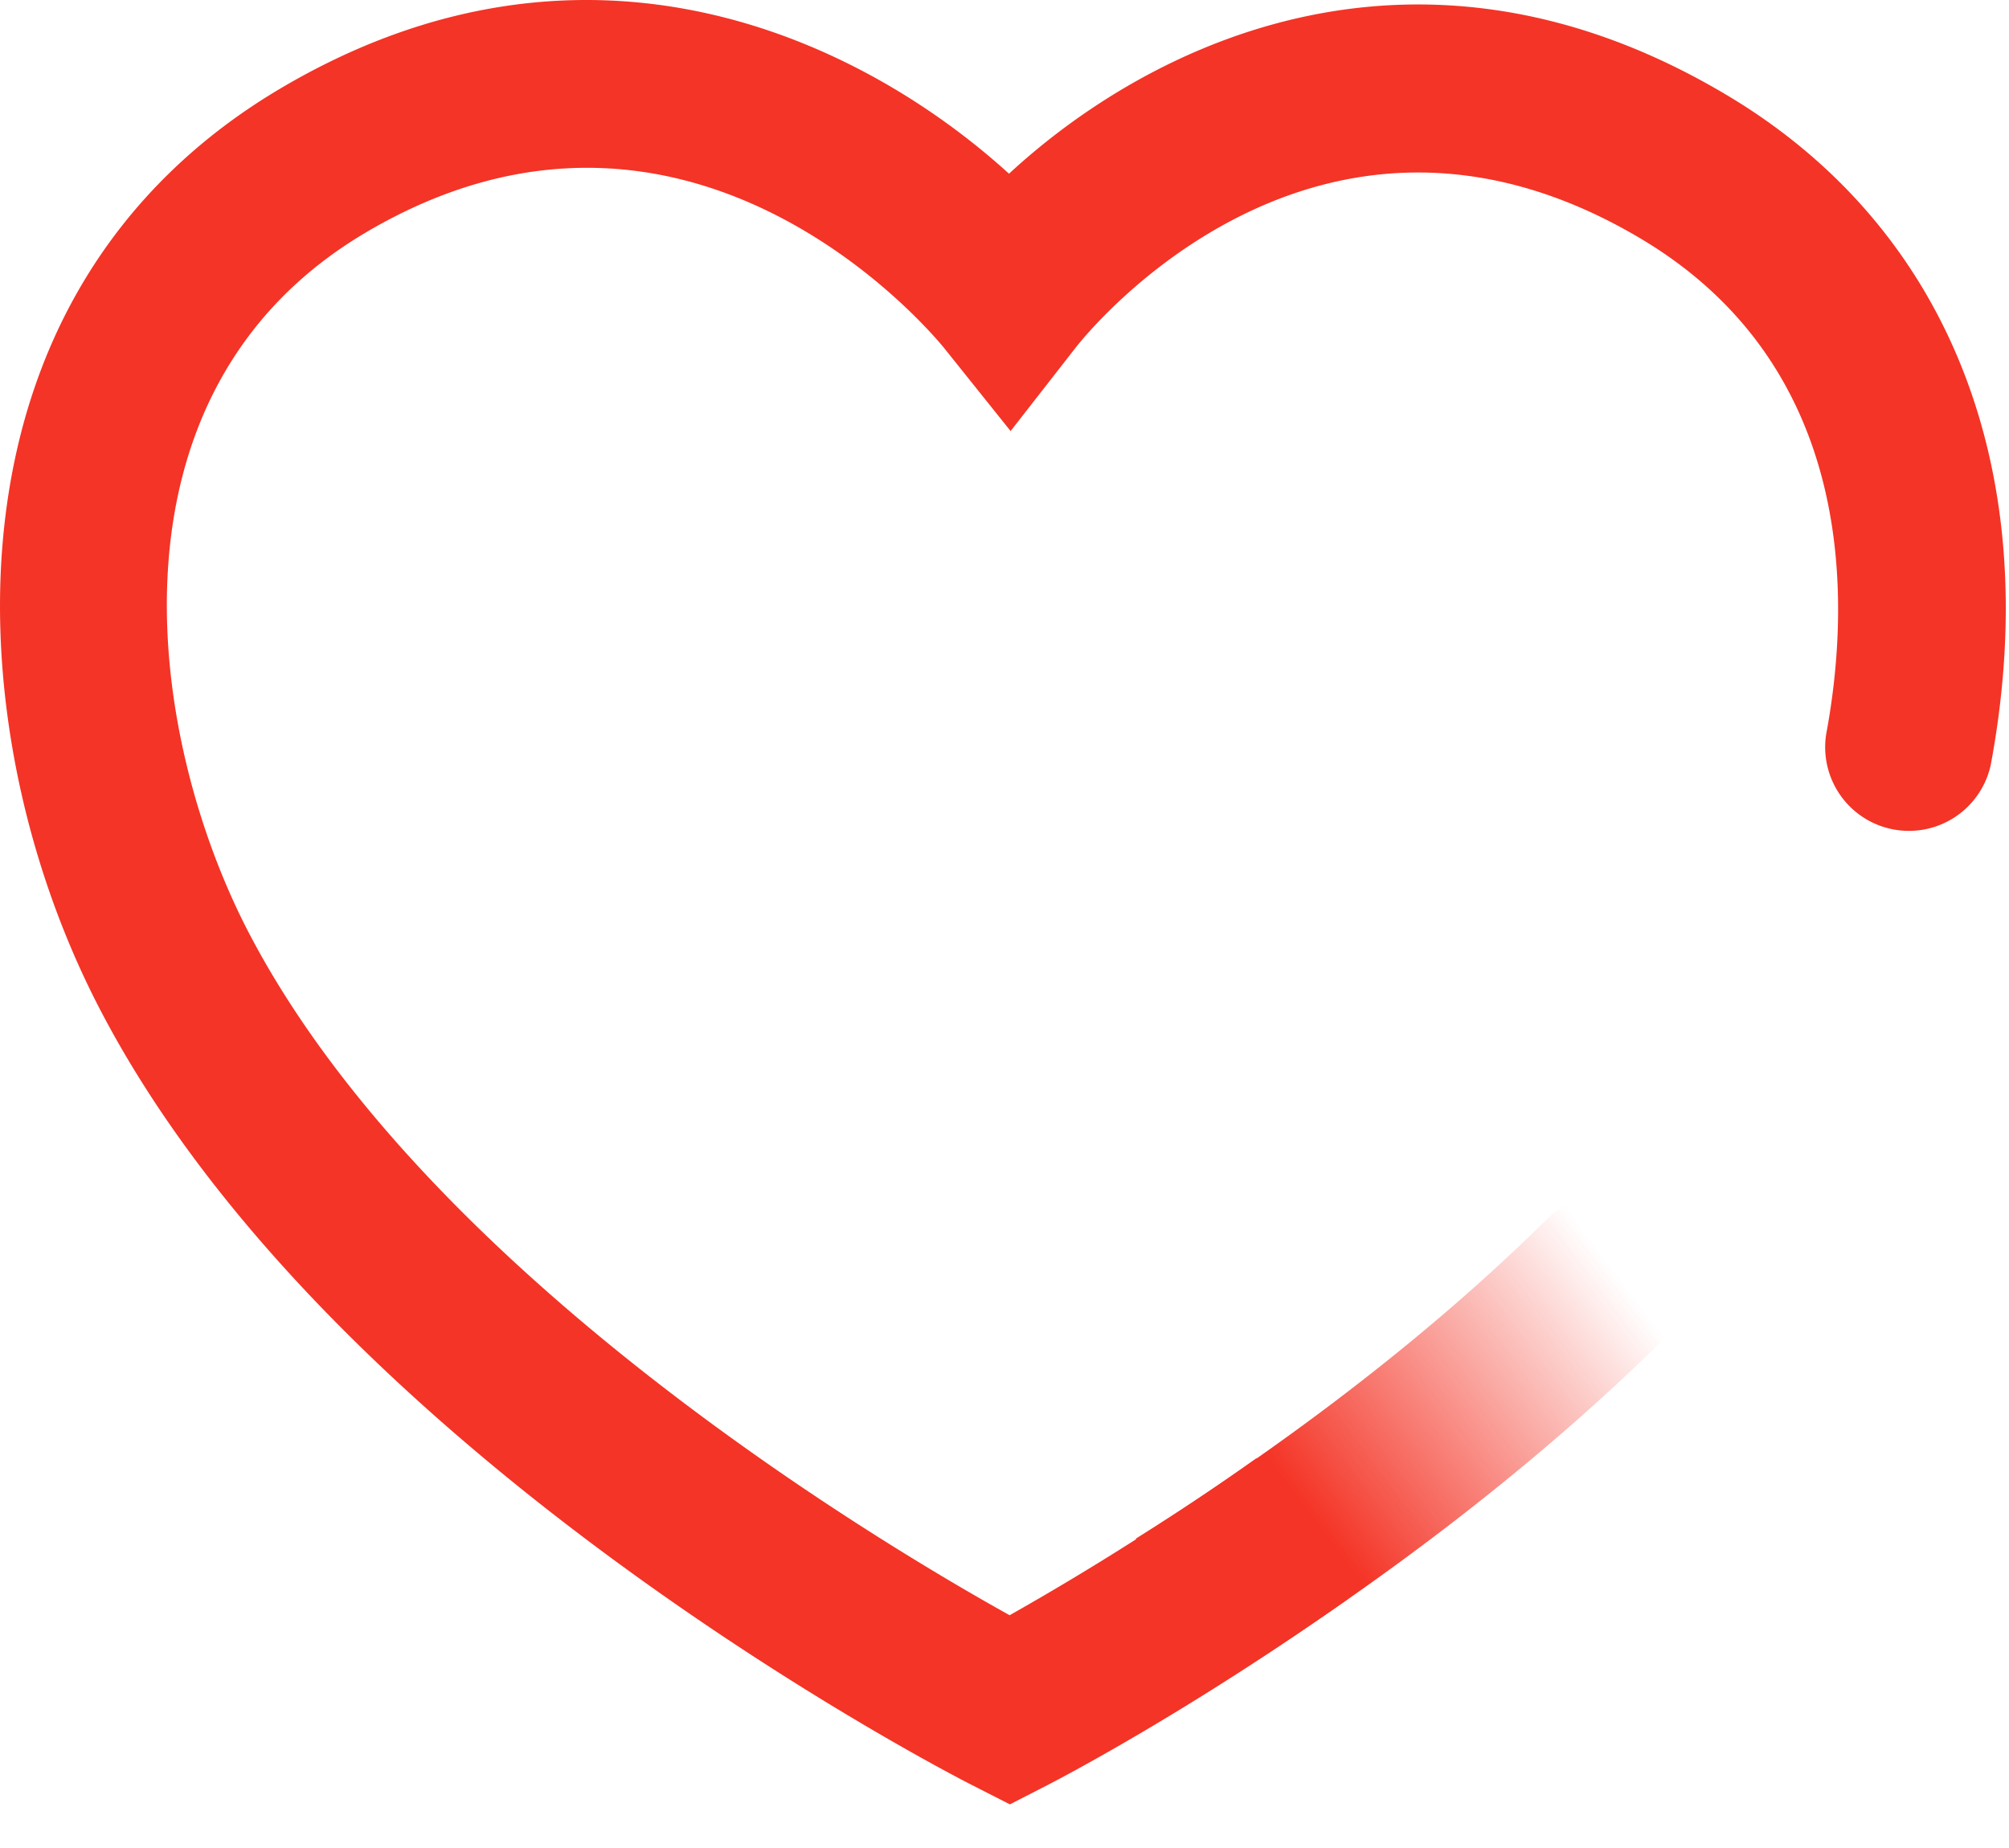 <svg width="25" height="23" viewBox="0 0 25 23" xmlns="http://www.w3.org/2000/svg">
    <defs>
        <linearGradient x1="89.265%" y1="20.743%" x2="26.845%" y2="60.667%" id="a">
            <stop stop-color="#F43426" stop-opacity="0" offset="0%"/>
            <stop stop-color="#F43426" offset="100%"/>
        </linearGradient>
    </defs>
    <g fill="none" fill-rule="evenodd">
        <path d="M21.474 1.175c-3.81-2.263-7.136-.66-8.918.987C10.718.49 7.298-1.158 3.48 1.107 1.443 2.316.252 4.262.035 6.732c-.168 1.916.277 4.05 1.222 5.855 2.896 5.536 10.513 9.464 10.835 9.628l.475.242.474-.243c.106-.055 1.726-.892 3.734-2.314a9.34 9.34 0 0 0-1.14-1.751 35.2 35.2 0 0 1-3.071 1.954c-1.667-.927-7.257-4.268-9.461-8.481-1.263-2.414-1.921-6.728 1.44-8.723 4.048-2.4 7.081 1.279 7.206 1.433l.827 1.033.814-1.044c.12-.154 2.99-3.747 7.021-1.355 2.715 1.61 2.615 4.558 2.314 6.172a1.042 1.042 0 0 0 2.048.381c.682-3.654-.52-6.697-3.299-8.344" fill="#F43426"/>
        <path d="M19.254 15.17c-1.726 1.71-3.707 3.093-5.12 3.98.415.565.884 1.102 1.398 1.586 1.477-.948 3.432-2.346 5.188-4.085a1.042 1.042 0 0 0 .007-1.474 1.037 1.037 0 0 0-.74-.31c-.265 0-.53.101-.733.304" fill="url(#a)"/>
    </g>
</svg>
